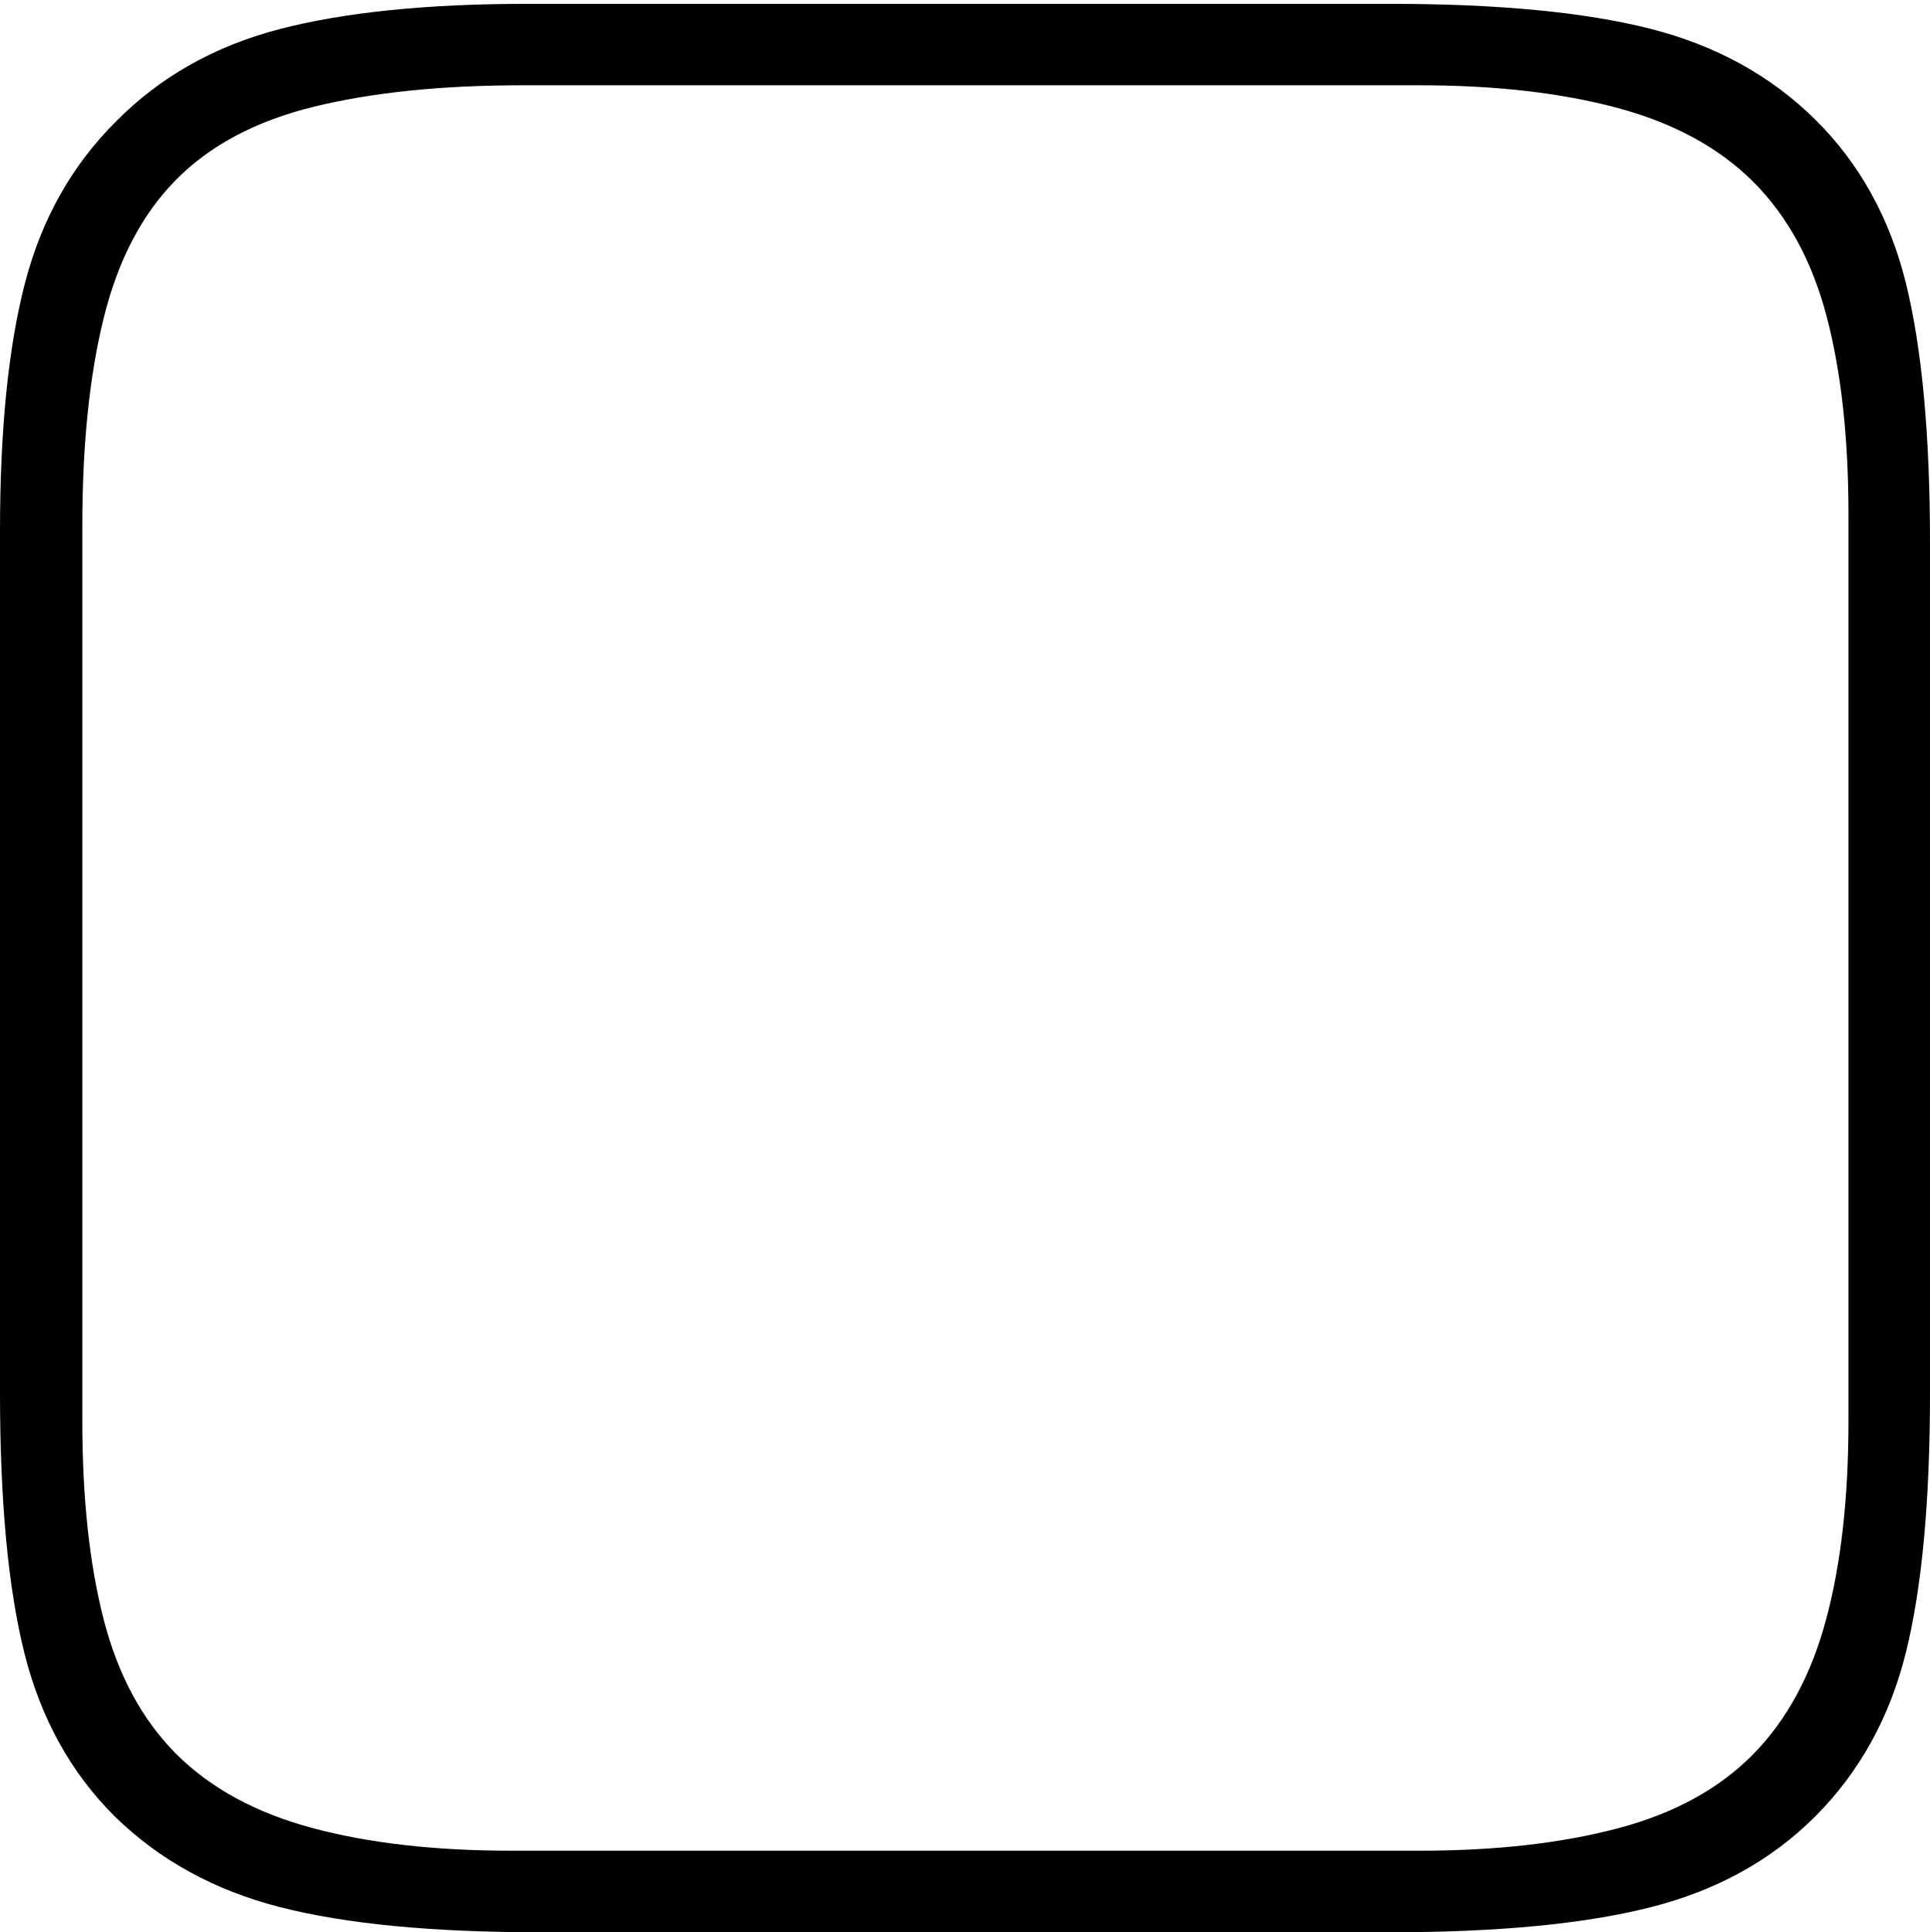 <?xml version="1.0" encoding="UTF-8"?>
<!--Generator: Apple Native CoreSVG 175-->
<!DOCTYPE svg
PUBLIC "-//W3C//DTD SVG 1.1//EN"
       "http://www.w3.org/Graphics/SVG/1.1/DTD/svg11.dtd">
<svg version="1.1" xmlns="http://www.w3.org/2000/svg" xmlns:xlink="http://www.w3.org/1999/xlink" width="17.094" height="17.11">
 <g>
  <rect height="17.11" opacity="0" width="17.094" x="0" y="0"/>
  <path d="M16.078 1.059Q15.488 0.476 14.618 0.255Q13.748 0.034 12.315 0.034L4.672 0.034Q3.336 0.034 2.475 0.258Q1.613 0.483 1.03 1.073Q0.443 1.654 0.221 2.507Q0 3.36 0 4.703L0 12.334Q0 13.773 0.216 14.638Q0.433 15.504 1.016 16.084Q1.613 16.667 2.482 16.888Q3.35 17.11 4.776 17.11L12.315 17.11Q13.748 17.11 14.621 16.888Q15.495 16.667 16.078 16.084Q16.665 15.496 16.88 14.635Q17.094 13.773 17.094 12.334L17.094 4.81Q17.094 3.37 16.88 2.505Q16.665 1.64 16.078 1.059ZM16.372 4.557L16.372 12.583Q16.372 13.605 16.174 14.34Q15.977 15.076 15.53 15.532Q15.077 15.993 14.328 16.19Q13.579 16.388 12.574 16.388L4.527 16.388Q3.515 16.388 2.766 16.187Q2.017 15.986 1.561 15.532Q1.107 15.076 0.918 14.34Q0.729 13.605 0.729 12.583L0.729 4.657Q0.729 3.583 0.918 2.817Q1.107 2.051 1.554 1.597Q2.007 1.134 2.783 0.944Q3.559 0.755 4.626 0.755L12.574 0.755Q13.579 0.755 14.328 0.956Q15.077 1.158 15.53 1.611Q15.986 2.068 16.179 2.803Q16.372 3.538 16.372 4.557Z" fill="#000000"/>
 </g>
</svg>
